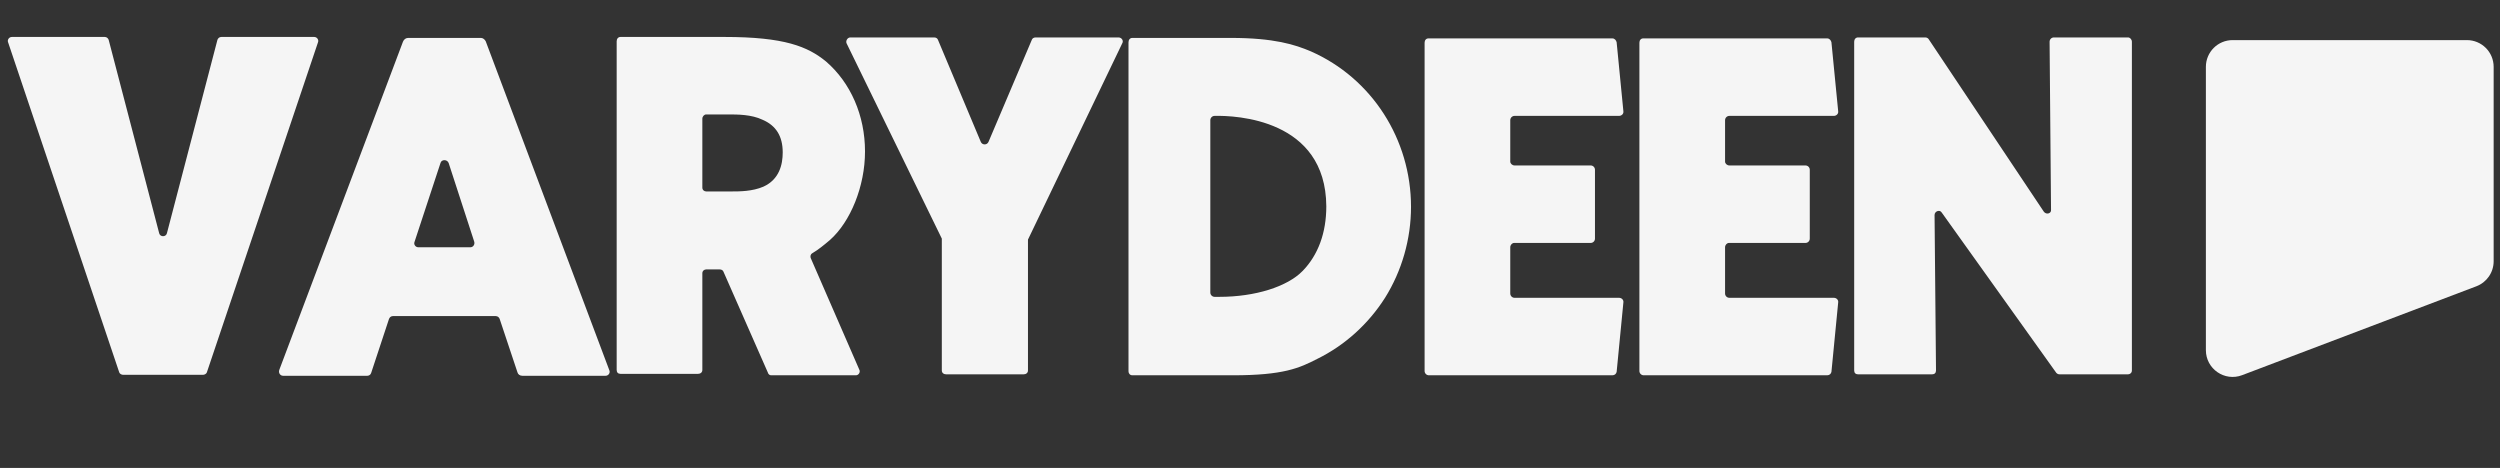 <svg width="187" height="35" viewBox="0 0 187 35" fill="none" xmlns="http://www.w3.org/2000/svg">
<rect x="0" y="0" width="187" height="35" fill="#333333" stroke="none"/>
<path d="M23.5 2.764H16.552C16.408 2.764 16.3 2.872 16.264 2.98L12.484 17.452C12.412 17.74 11.98 17.74 11.908 17.452L8.128 2.98C8.092 2.872 7.984 2.764 7.84 2.764H0.892C0.676 2.764 0.532 2.98 0.604 3.16L8.92 27.856C8.956 27.964 9.1 28.036 9.208 28.036H15.184C15.292 28.036 15.436 27.964 15.472 27.856L23.788 3.16C23.86 2.98 23.716 2.764 23.5 2.764ZM45.584 27.712L36.332 3.088C36.26 2.944 36.116 2.836 35.972 2.836H30.536C30.356 2.836 30.212 2.944 30.14 3.124L20.888 27.676C20.816 27.892 20.96 28.108 21.176 28.108H27.476C27.584 28.108 27.728 28.036 27.764 27.892L29.096 23.86C29.132 23.752 29.24 23.644 29.384 23.644H37.088C37.232 23.644 37.34 23.752 37.376 23.86L38.708 27.856C38.744 28 38.888 28.108 39.068 28.108H45.296C45.512 28.108 45.656 27.892 45.584 27.712ZM35.18 18.496H31.292C31.076 18.496 30.932 18.28 31.004 18.1L32.948 12.196C33.02 11.908 33.452 11.908 33.56 12.196L35.468 18.064C35.54 18.28 35.396 18.496 35.18 18.496ZM60.635 19.288C60.599 19.144 60.635 19 60.779 18.928C61.211 18.676 61.607 18.352 62.075 17.956C63.623 16.588 64.703 13.924 64.703 11.332C64.703 8.632 63.623 6.184 61.787 4.6C60.419 3.484 58.691 2.764 54.191 2.764H46.415C46.235 2.764 46.127 2.908 46.127 3.088V27.676C46.127 27.856 46.235 27.964 46.415 27.964H52.211C52.391 27.964 52.535 27.856 52.535 27.676V20.44C52.535 20.26 52.679 20.152 52.823 20.152H53.831C53.975 20.152 54.083 20.224 54.119 20.332L57.431 27.856C57.467 28 57.575 28.072 57.683 28.072H64.019C64.235 28.072 64.379 27.82 64.271 27.64L60.635 19.288ZM57.107 13.96C56.279 14.32 55.307 14.32 54.731 14.32H52.823C52.679 14.32 52.535 14.212 52.535 14.032V8.884C52.535 8.704 52.679 8.56 52.823 8.56H54.479C55.163 8.56 56.207 8.56 57.035 8.956C58.043 9.388 58.547 10.18 58.547 11.404C58.547 12.304 58.295 13.42 57.107 13.96ZM83.66 2.8H77.468C77.324 2.8 77.216 2.872 77.18 2.98L73.94 10.612C73.832 10.864 73.472 10.864 73.364 10.612L70.16 2.98C70.124 2.872 70.016 2.8 69.872 2.8H63.608C63.392 2.8 63.248 3.052 63.32 3.232L70.448 17.848C70.448 17.884 70.448 17.92 70.448 17.992V27.712C70.448 27.892 70.592 28 70.772 28H76.568C76.748 28 76.892 27.892 76.892 27.712V17.992C76.892 17.92 76.892 17.884 76.928 17.848L83.948 3.232C84.056 3.052 83.912 2.8 83.66 2.8ZM98.056 3.844C96.868 3.34 95.32 2.836 92.044 2.836H84.7C84.52 2.836 84.412 2.98 84.412 3.16V27.784C84.412 27.928 84.52 28.072 84.7 28.072H92.224C96.004 28.072 97.192 27.532 98.524 26.848C100.576 25.84 102.34 24.256 103.6 22.276C104.86 20.26 105.544 17.884 105.544 15.472C105.544 10.432 102.628 5.86 98.056 3.844ZM97.444 20.26C96.292 21.448 93.88 22.204 91.216 22.204H90.856C90.676 22.204 90.532 22.06 90.532 21.88V8.992C90.532 8.812 90.676 8.668 90.856 8.668C92.404 8.632 99.172 8.884 99.208 15.436C99.208 17.416 98.596 19.072 97.444 20.26ZM121.104 22.276H113.292C113.112 22.276 112.968 22.132 112.968 21.952V18.496C112.968 18.316 113.112 18.172 113.256 18.172H118.98C119.16 18.172 119.304 18.028 119.304 17.848V12.7C119.304 12.52 119.16 12.376 118.98 12.376H113.292C113.112 12.376 112.968 12.232 112.968 12.088V8.992C112.968 8.812 113.112 8.668 113.292 8.668H121.104C121.284 8.668 121.464 8.524 121.428 8.308L120.924 3.16C120.888 3.016 120.78 2.872 120.6 2.872H106.848C106.668 2.872 106.56 3.016 106.56 3.196V27.748C106.56 27.928 106.704 28.072 106.884 28.072H120.6C120.78 28.072 120.888 27.964 120.924 27.82L121.428 22.636C121.464 22.456 121.32 22.276 121.104 22.276ZM137.171 22.276H129.359C129.179 22.276 129.035 22.132 129.035 21.952V18.496C129.035 18.316 129.179 18.172 129.323 18.172H135.047C135.227 18.172 135.371 18.028 135.371 17.848V12.7C135.371 12.52 135.227 12.376 135.047 12.376H129.359C129.179 12.376 129.035 12.232 129.035 12.088V8.992C129.035 8.812 129.179 8.668 129.359 8.668H137.171C137.351 8.668 137.531 8.524 137.495 8.308L136.991 3.16C136.955 3.016 136.847 2.872 136.667 2.872H122.915C122.735 2.872 122.627 3.016 122.627 3.196V27.748C122.627 27.928 122.771 28.072 122.951 28.072H136.667C136.847 28.072 136.955 27.964 136.991 27.82L137.495 22.636C137.531 22.456 137.387 22.276 137.171 22.276ZM159.177 2.8H153.633C153.453 2.8 153.309 2.944 153.309 3.124L153.417 15.688C153.453 15.976 153.057 16.084 152.877 15.832L144.273 2.944C144.237 2.872 144.129 2.8 144.021 2.8H138.981C138.801 2.8 138.693 2.944 138.693 3.124V27.712C138.693 27.892 138.801 28 138.981 28H144.525C144.705 28 144.813 27.892 144.813 27.712L144.705 16.084C144.705 15.796 145.101 15.652 145.245 15.904L153.813 27.892C153.885 27.964 153.957 28 154.065 28H159.177C159.321 28 159.465 27.892 159.465 27.712V3.124C159.465 2.944 159.321 2.8 159.177 2.8Z" fill="#F5F5F5"/>
<path d="M184.525 3H167C165.895 3 165 3.895 165 5V26.193C165 27.593 166.401 28.559 167.71 28.063L185.235 21.413C186.011 21.118 186.525 20.373 186.525 19.543V5C186.525 3.895 185.63 3 184.525 3Z" fill="#F5F5F5"/>
</svg>
